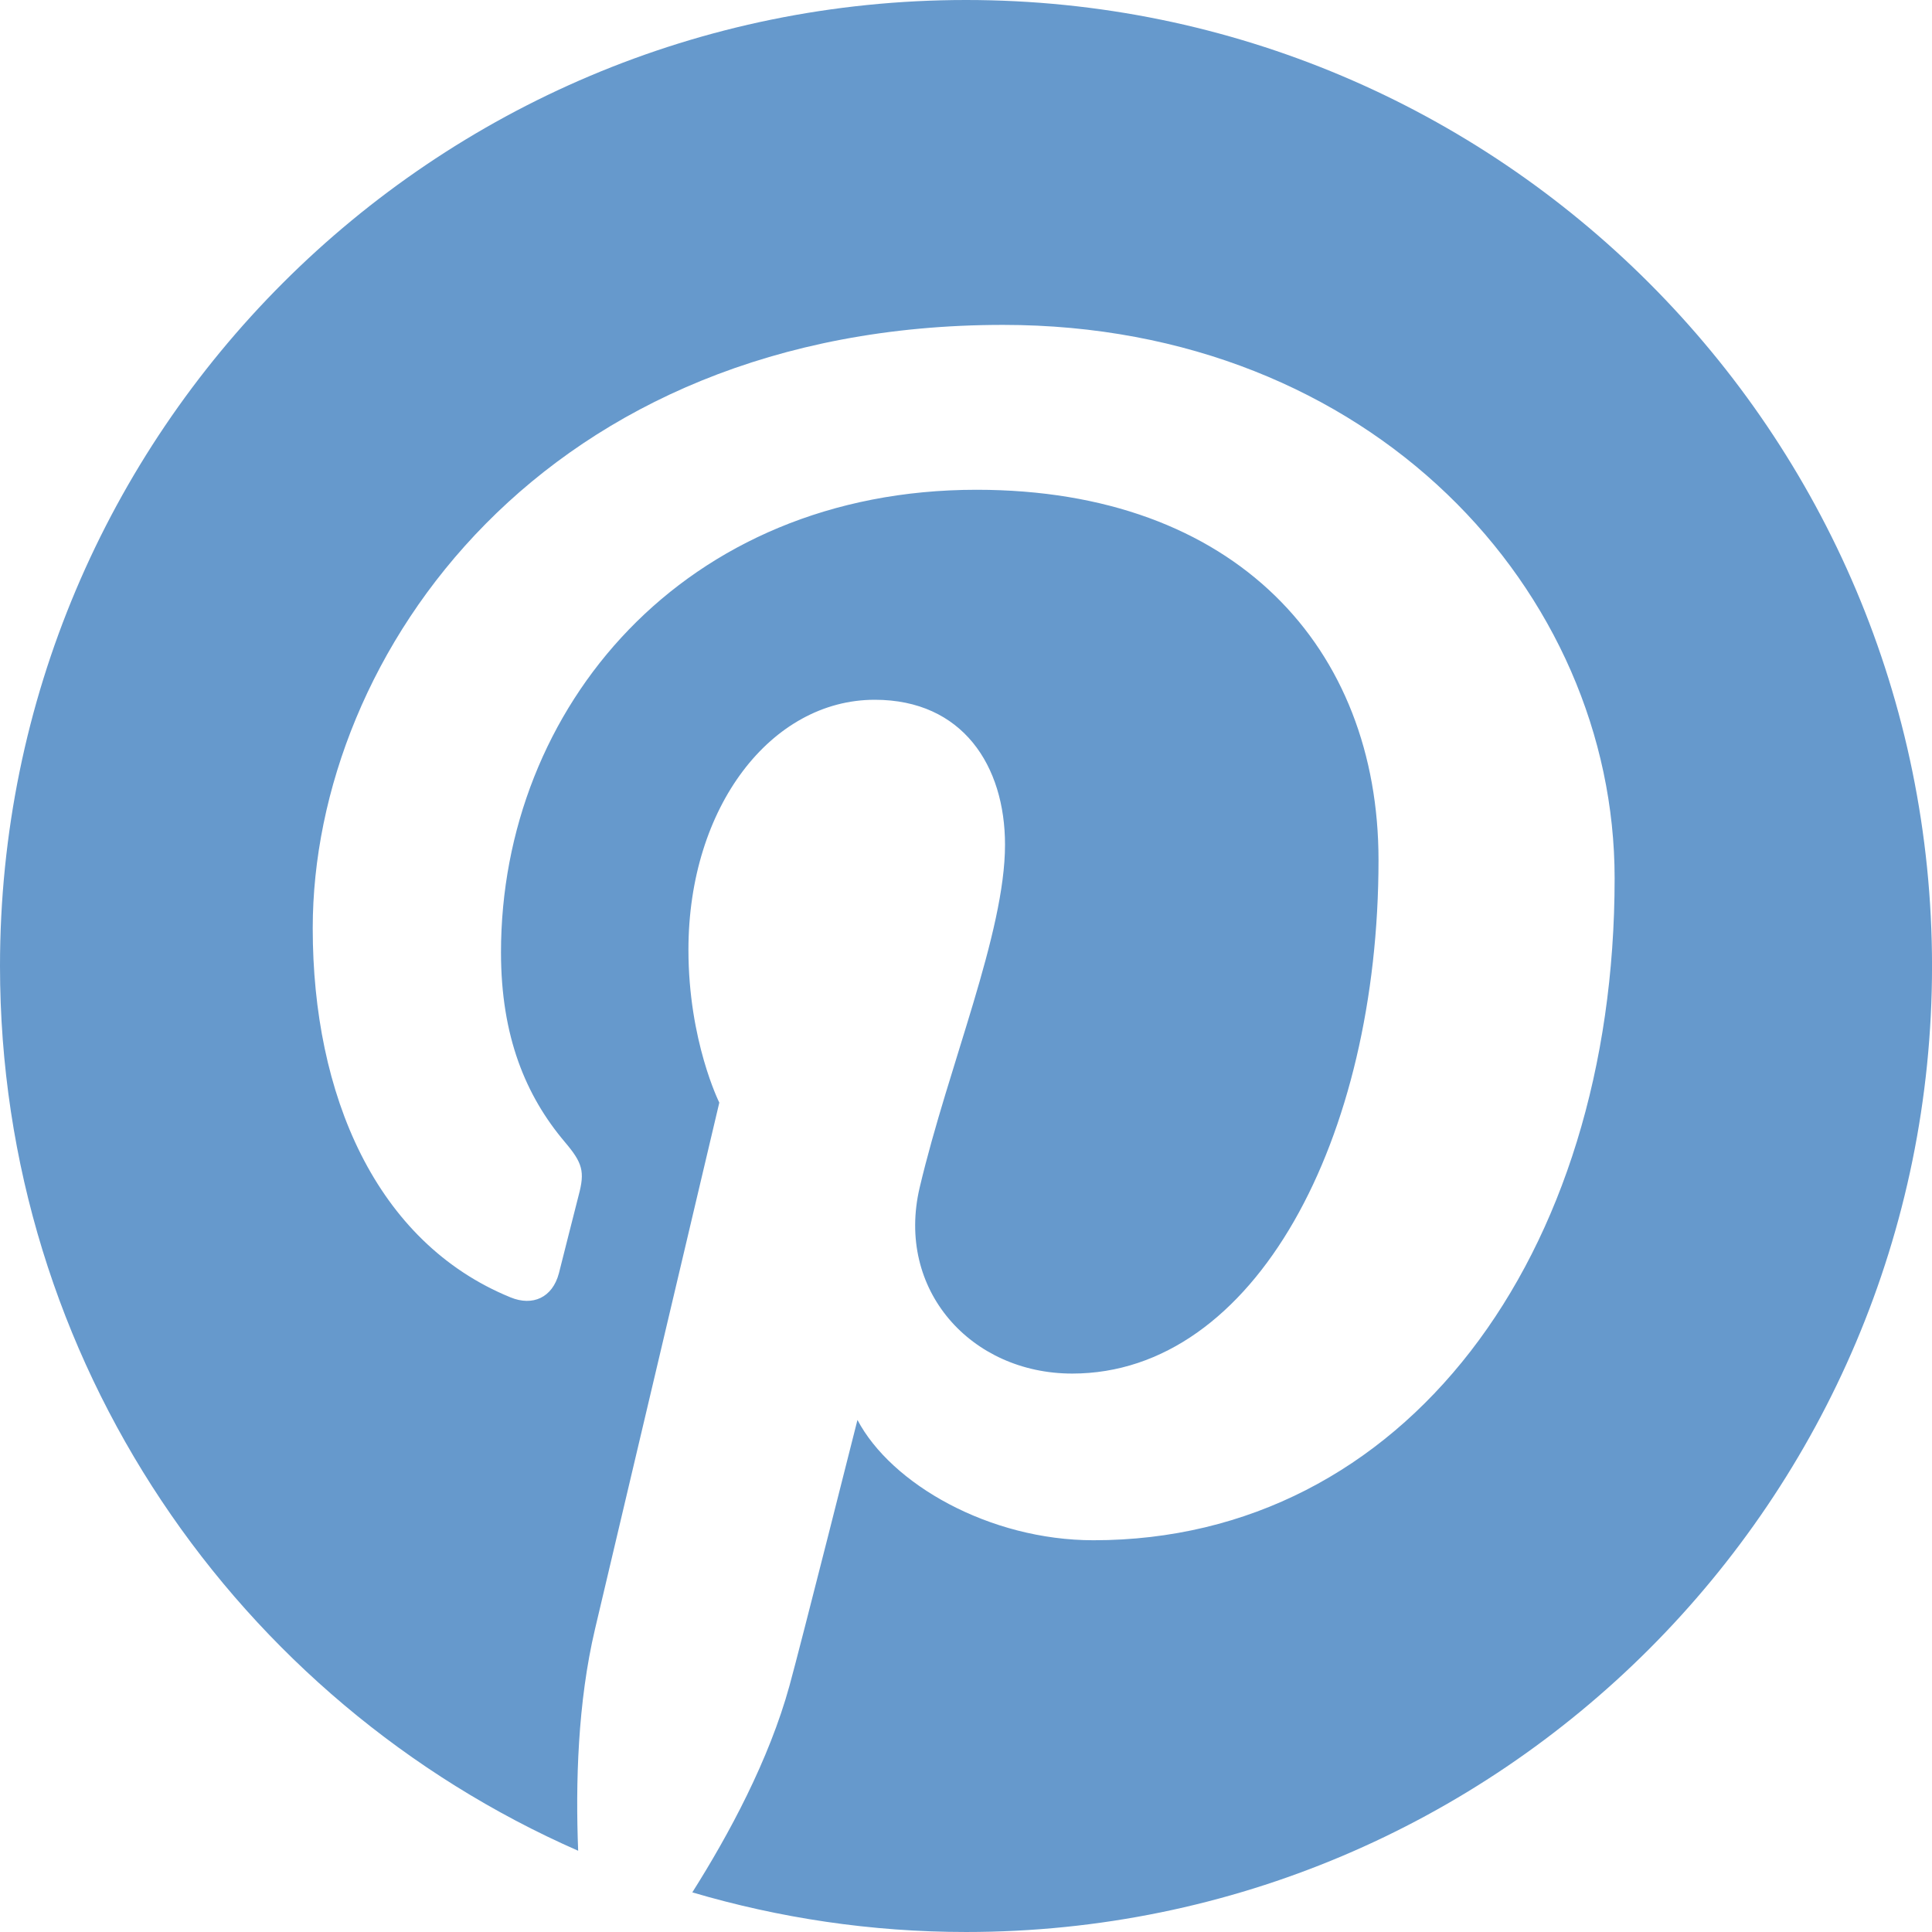<?xml version="1.0" encoding="iso-8859-1"?>
<!-- Generator: Adobe Illustrator 15.0.0, SVG Export Plug-In . SVG Version: 6.00 Build 0)  -->
<!DOCTYPE svg PUBLIC "-//W3C//DTD SVG 1.1//EN" "http://www.w3.org/Graphics/SVG/1.1/DTD/svg11.dtd">
<svg version="1.1" id="Layer_1" xmlns="http://www.w3.org/2000/svg" xmlns:xlink="http://www.w3.org/1999/xlink" x="0px" y="0px"
	 width="49.249px" height="49.249px" viewBox="3.723 5.158 49.249 49.249"
	 style="enable-background:new 3.723 5.158 49.249 49.249;" xml:space="preserve">
<g>
	<path style="fill:#6699CC;" d="M28.348,5.158c-13.6,0-24.625,11.023-24.625,24.625c0,10.082,6.062,18.744,14.738,22.553
		c-0.068-1.721-0.012-3.783,0.43-5.653c0.473-2,3.168-13.418,3.168-13.418s-0.787-1.572-0.787-3.896
		c0-3.648,2.115-6.373,4.749-6.373c2.24,0,3.321,1.682,3.321,3.695c0,2.252-1.437,5.619-2.175,8.737
		c-0.616,2.613,1.311,4.744,3.888,4.744c4.665,0,7.808-5.991,7.808-13.092c0-5.396-3.635-9.437-10.246-9.437
		c-7.47,0-12.123,5.569-12.123,11.792c0,2.146,0.633,3.657,1.624,4.83c0.455,0.536,0.52,0.754,0.354,1.37
		c-0.118,0.453-0.39,1.546-0.501,1.978c-0.164,0.625-0.67,0.848-1.233,0.617c-3.44-1.404-5.043-5.172-5.043-9.408
		c0-6.994,5.898-15.382,17.599-15.382c9.4,0,15.588,6.804,15.588,14.106c0,9.658-5.368,16.875-13.284,16.875
		c-2.659,0-5.16-1.438-6.017-3.067c0,0-1.43,5.674-1.731,6.768c-0.522,1.9-1.545,3.797-2.479,5.275
		c2.215,0.653,4.554,1.01,6.979,1.01c13.598,0,24.623-11.023,24.623-24.623C52.971,16.181,41.945,5.158,28.348,5.158z"/>
</g>
</svg>
